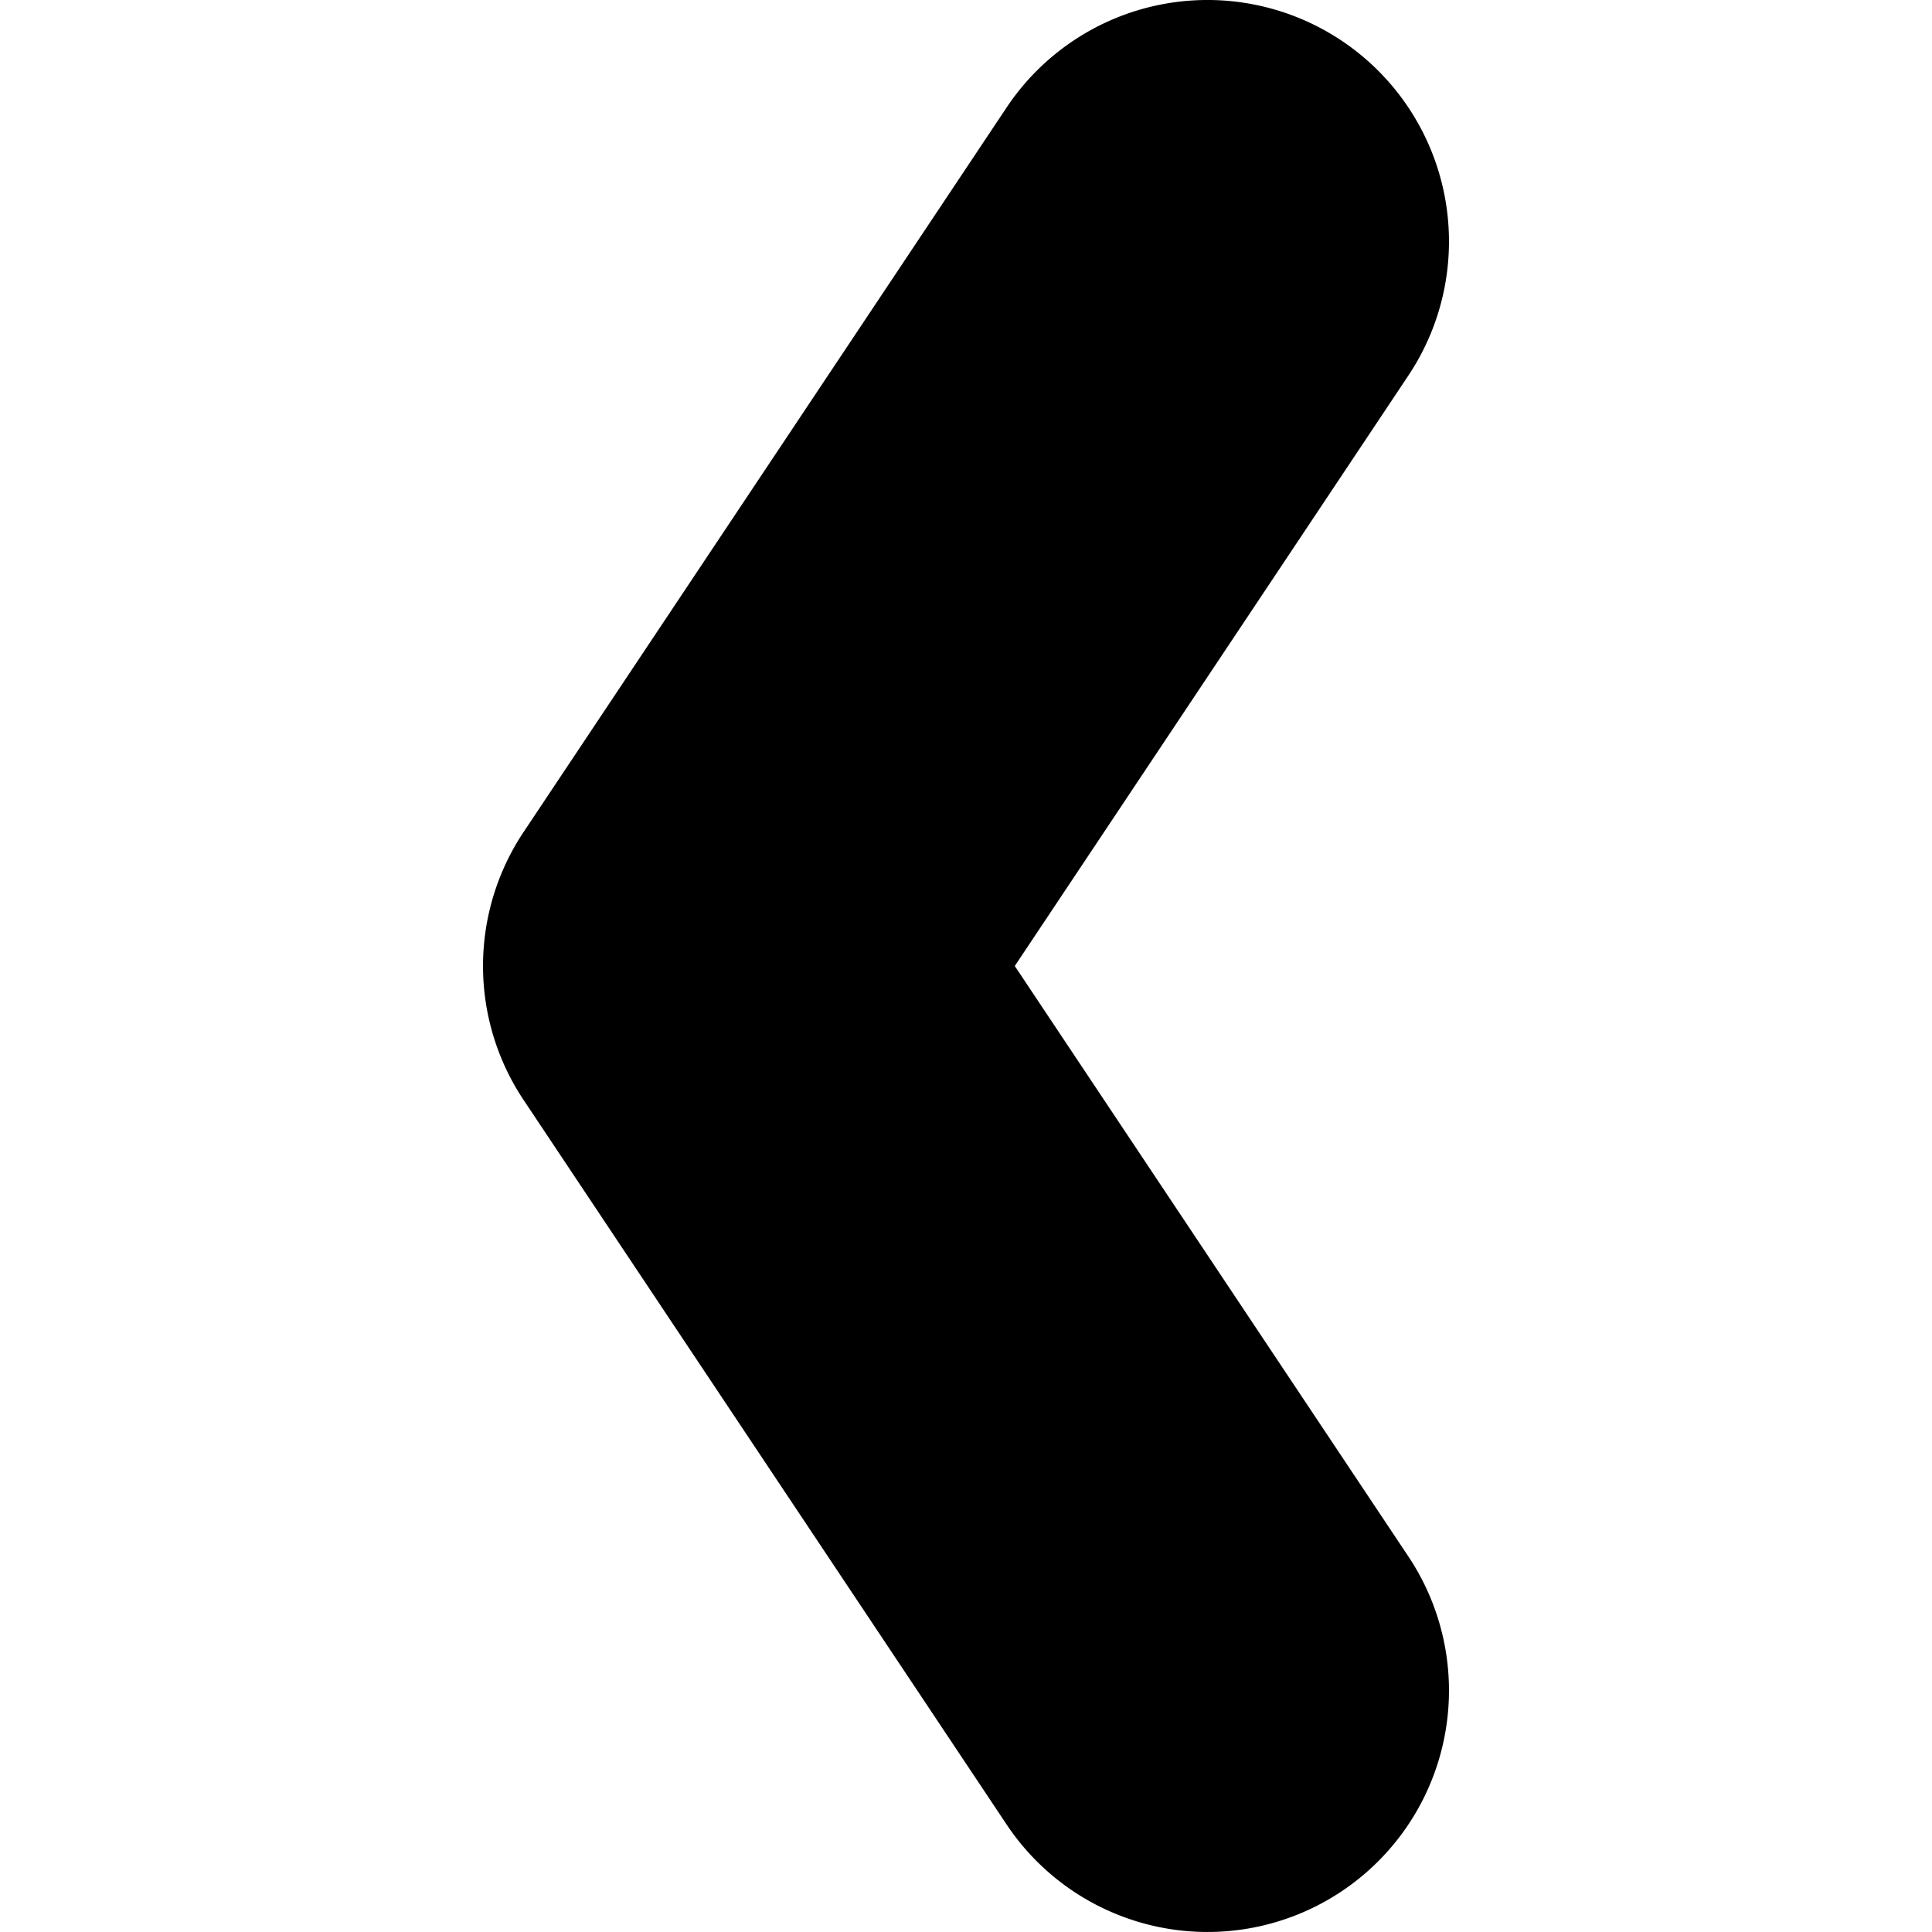 <svg xmlns="http://www.w3.org/2000/svg" width="24" height="24" viewBox="0 0 24 24"><path d="M14.412.058a3 3 0 0 0-1.908 1.278l-6 9a3 3 0 0 0 0 3.328l6 9a3 3 0 0 0 4.16.832 3 3 0 0 0 .832-4.16L12.606 12l4.89-7.336a3 3 0 0 0-.832-4.16 3 3 0 0 0-2.252-.446z"/></svg>